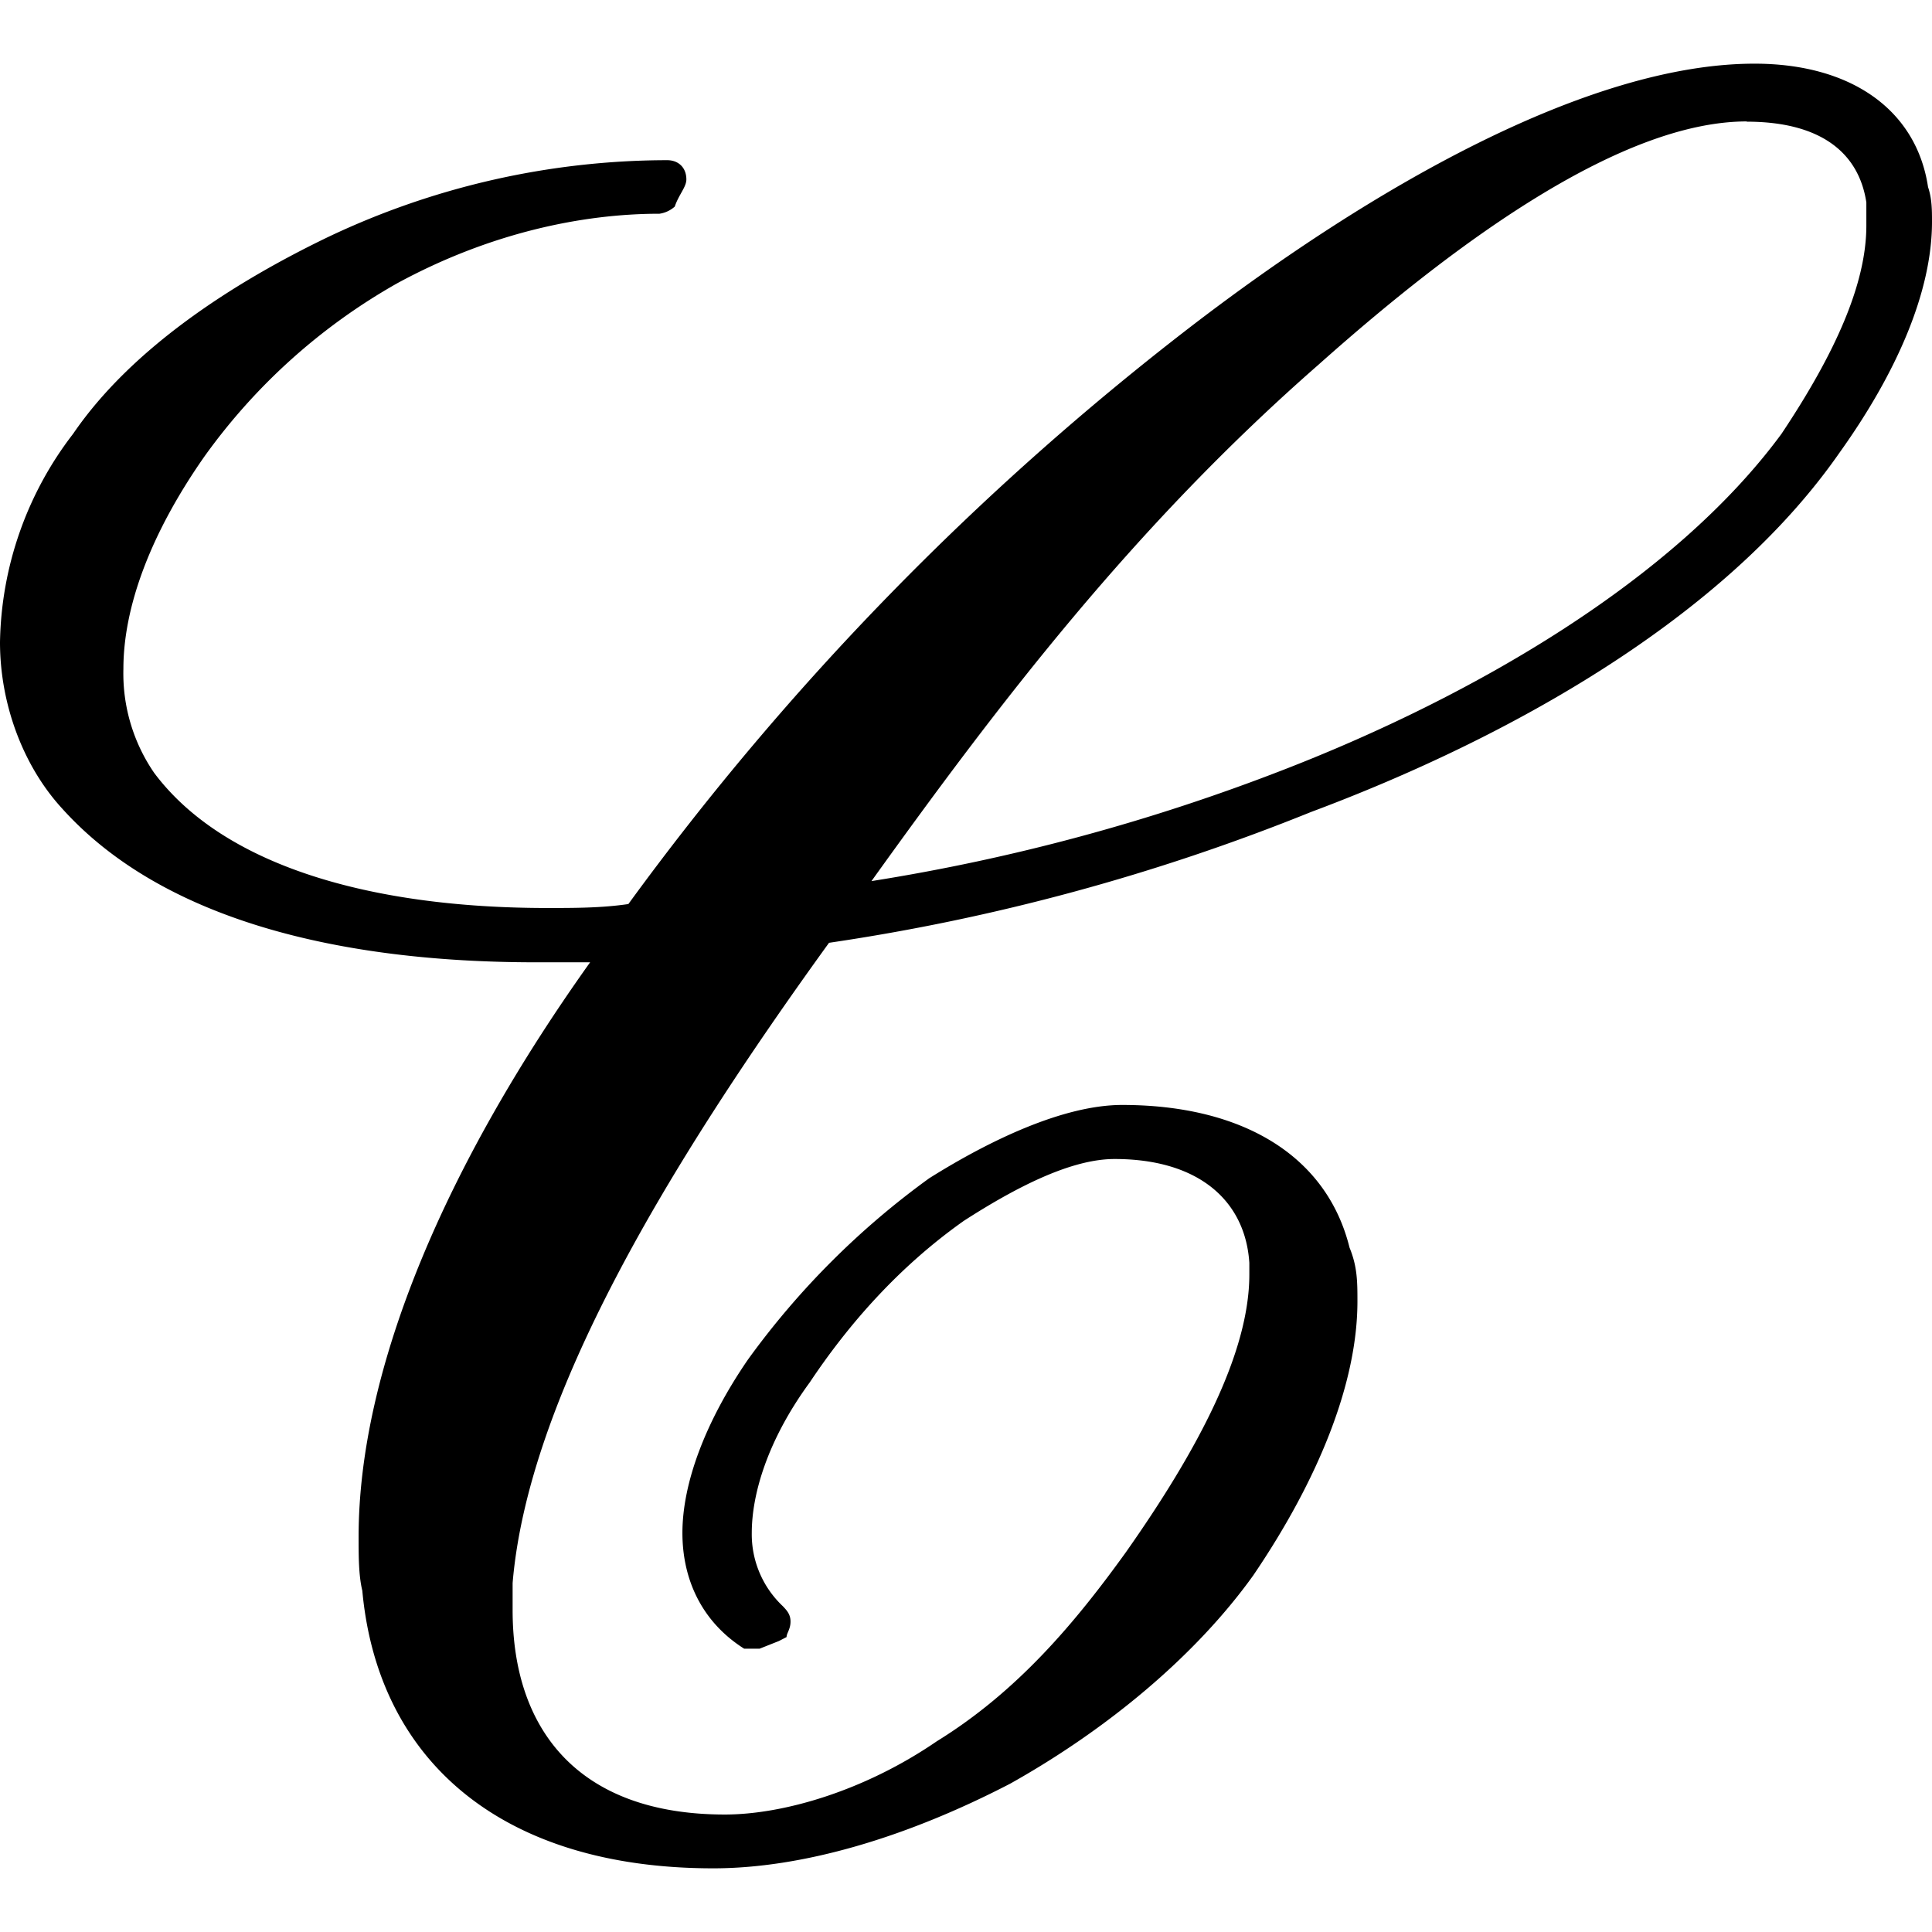 <svg xmlns="http://www.w3.org/2000/svg" xmlns:xlink="http://www.w3.org/1999/xlink" width="64" height="64" viewBox="0 0 7.828 7.312"><svg overflow="visible" x="-.266" y="7.125"><path style="stroke:none" d="M3.438-.875a.4.4 0 0 1-.126-.297c0-.156.063-.375.235-.61.156-.234.36-.468.625-.655.219-.141.437-.25.61-.25.343 0 .53.171.546.421v.047c0 .313-.203.703-.5 1.125-.203.282-.437.563-.766.766-.296.203-.625.297-.859.297-.594 0-.86-.344-.86-.828v-.11c.063-.75.626-1.687 1.282-2.594a8.525 8.525 0 0 0 1.953-.53c.797-.298 1.672-.782 2.14-1.454.235-.328.376-.656.376-.937 0-.047 0-.094-.016-.141-.047-.313-.312-.5-.703-.5-.672 0-1.547.5-2.281 1.063A11.495 11.495 0 0 0 2.812-3.72c-.109.016-.218.016-.328.016-.718 0-1.312-.172-1.593-.547a.711.711 0 0 1-.125-.422c0-.25.109-.547.328-.86a2.43 2.43 0 0 1 .781-.702c.375-.204.75-.282 1.063-.282A.118.118 0 0 0 3-6.546c.016-.048.047-.079.047-.11 0-.047-.031-.078-.078-.078a3.21 3.21 0 0 0-1.375.312c-.39.188-.797.453-1.032.797a1.42 1.42 0 0 0-.296.844c0 .25.093.5.25.672.406.453 1.125.625 1.921.625h.22c-.579.812-.938 1.64-.938 2.328 0 .078 0 .156.015.218.063.688.563 1.125 1.422 1.125.36 0 .781-.124 1.203-.343.391-.219.75-.516.985-.844.265-.39.422-.781.422-1.11 0-.078 0-.14-.032-.218-.093-.375-.437-.578-.921-.578-.235 0-.532.14-.782.297a3.272 3.272 0 0 0-.734.734c-.172.25-.266.5-.266.703 0 .188.078.36.25.469h.063l.078-.031.031-.016c0-.031.016-.031.016-.063 0-.03-.016-.046-.031-.062zm.015.125c0-.016.016-.031.016-.063 0 0 0-.015-.016-.03v.093zm3.89-6.14c.298 0 .454.124.485.327v.094c0 .235-.125.516-.344.844-.437.594-1.25 1.063-2.015 1.36a8.114 8.114 0 0 1-1.672.452c.515-.718 1.062-1.437 1.812-2.093.579-.516 1.235-.985 1.735-.985zm0 0"/></svg></svg>